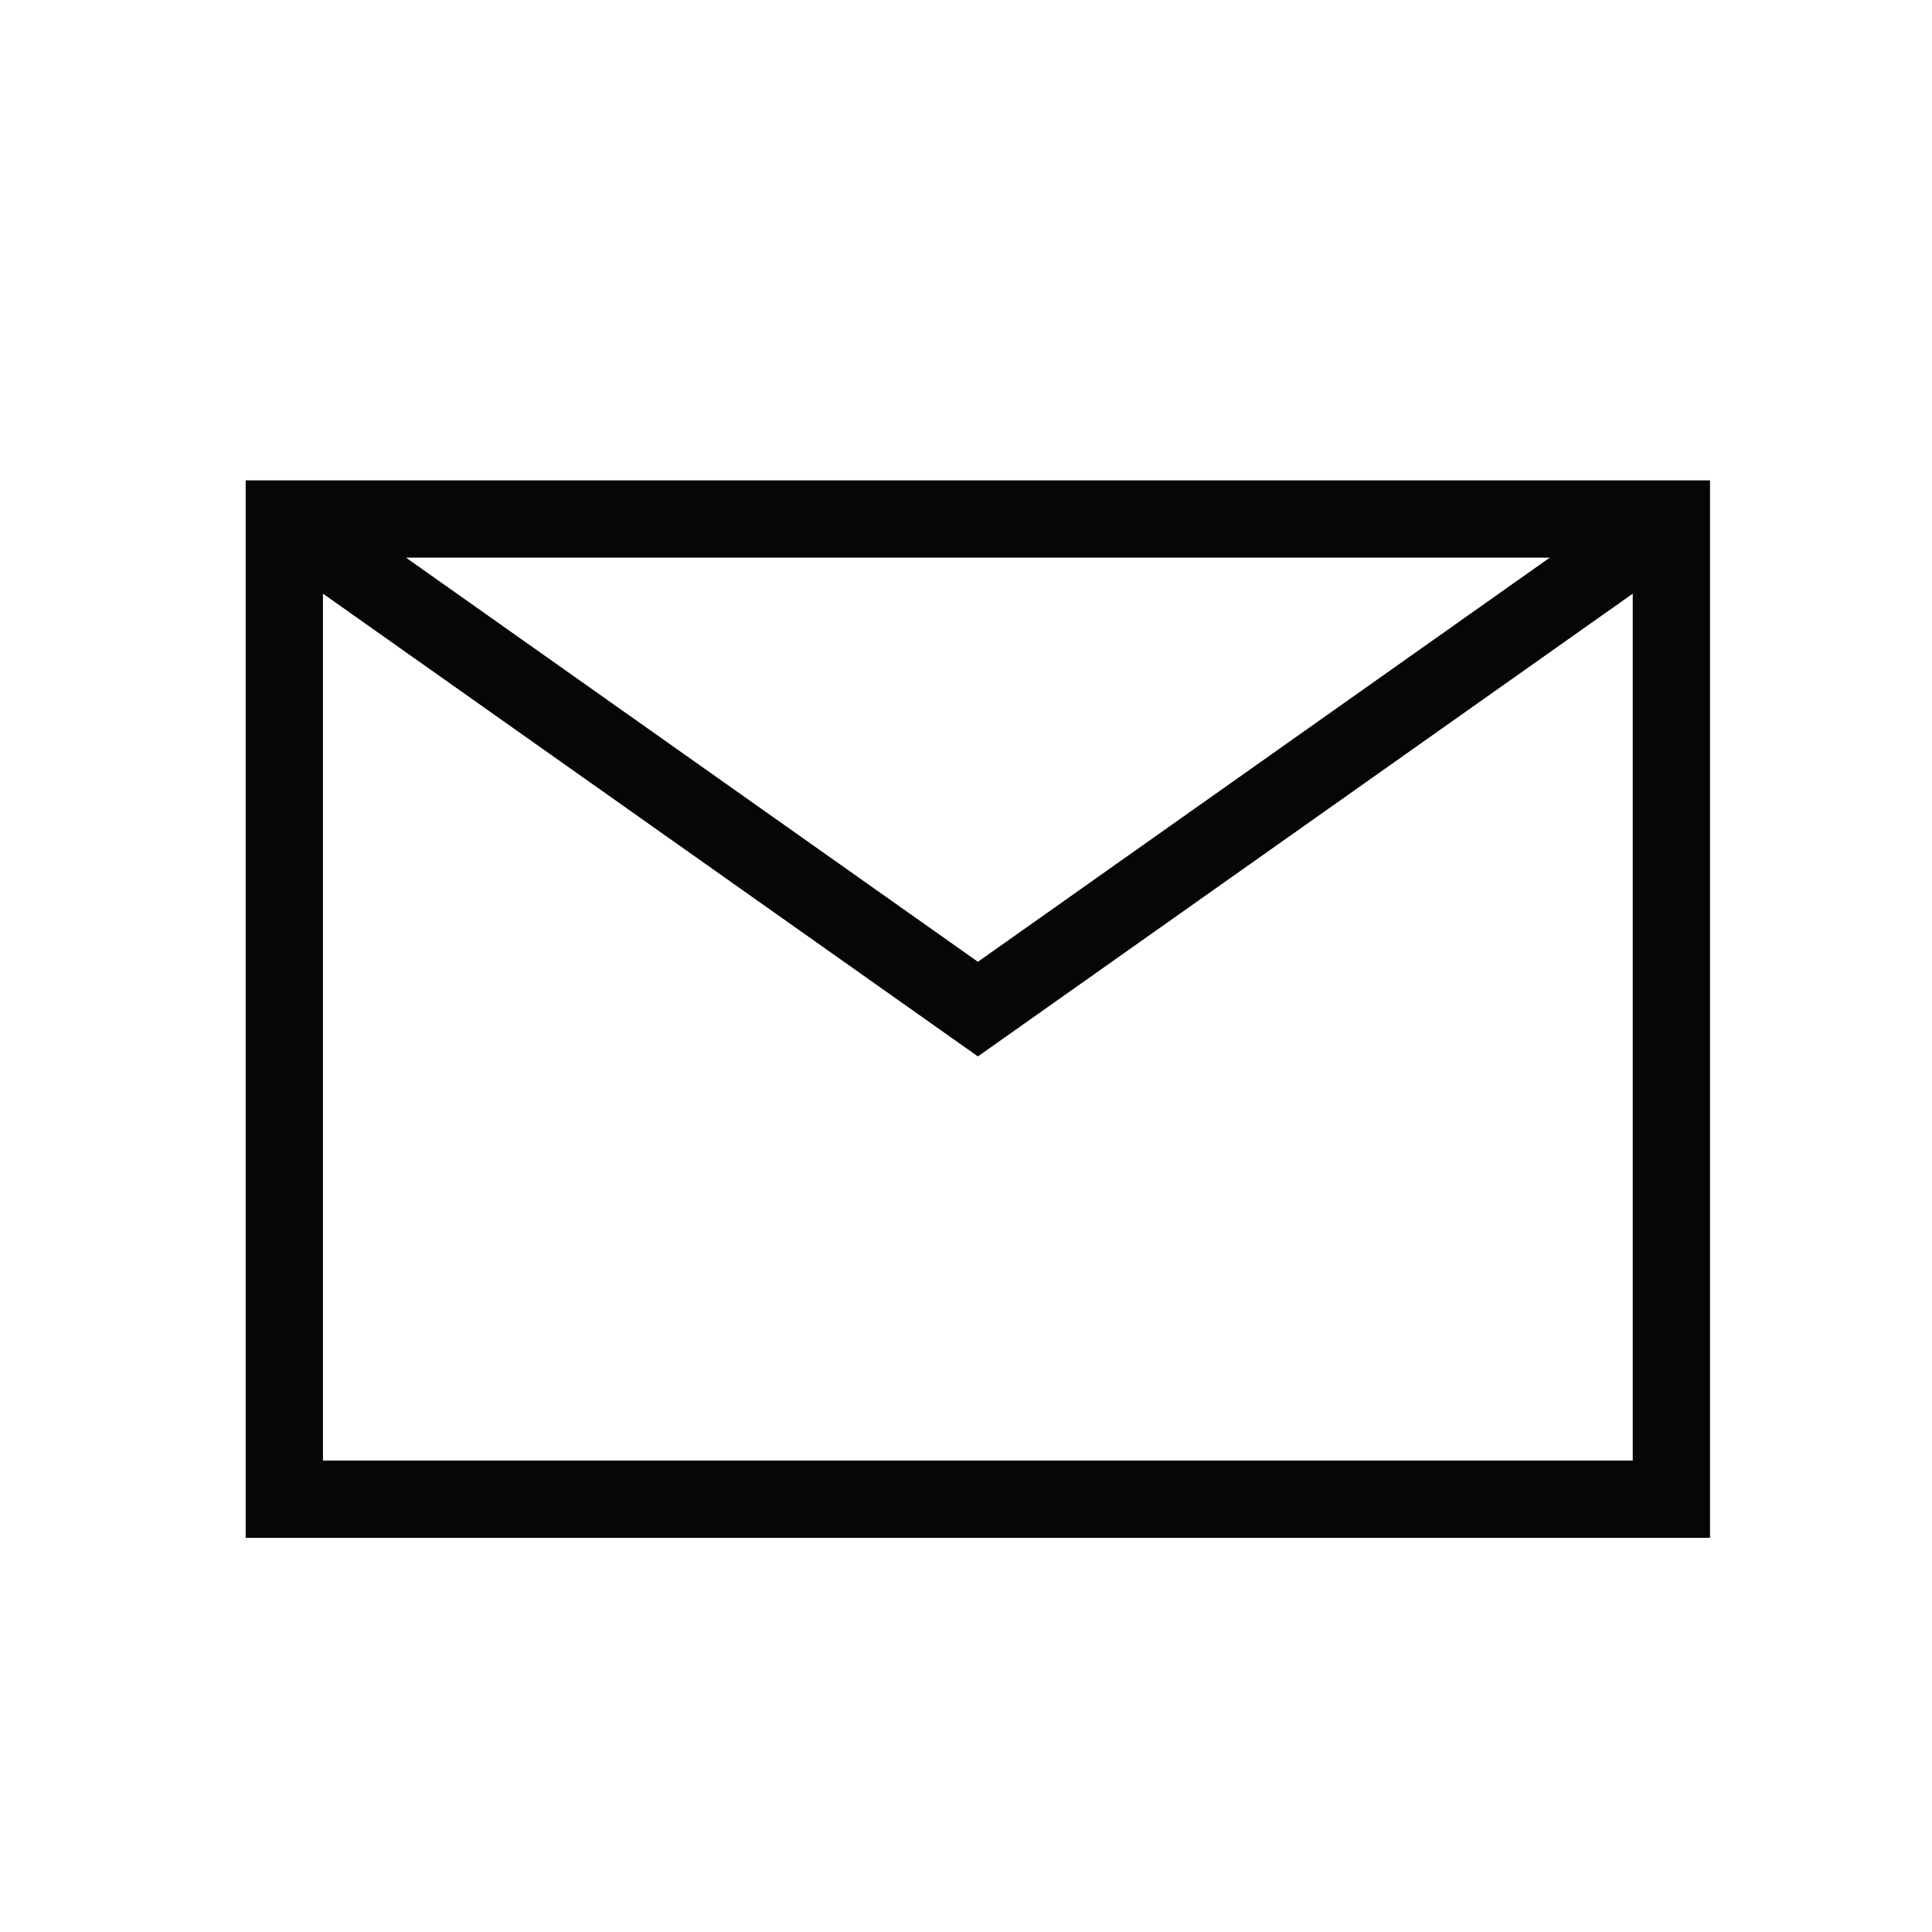 <svg viewBox="0 0 1024 1024" xmlns="http://www.w3.org/2000/svg"><g fill="#070606"><path d="m906.363 815.084h-776.151v-560.476h776.131v560.476zm-735.191-40.96h694.211v-478.556h-694.211z"/><path d="m518.308 559.923-379.433-268.104 23.654-33.464 355.779 251.412 355.758-251.412 23.634 33.464z"/></g></svg>